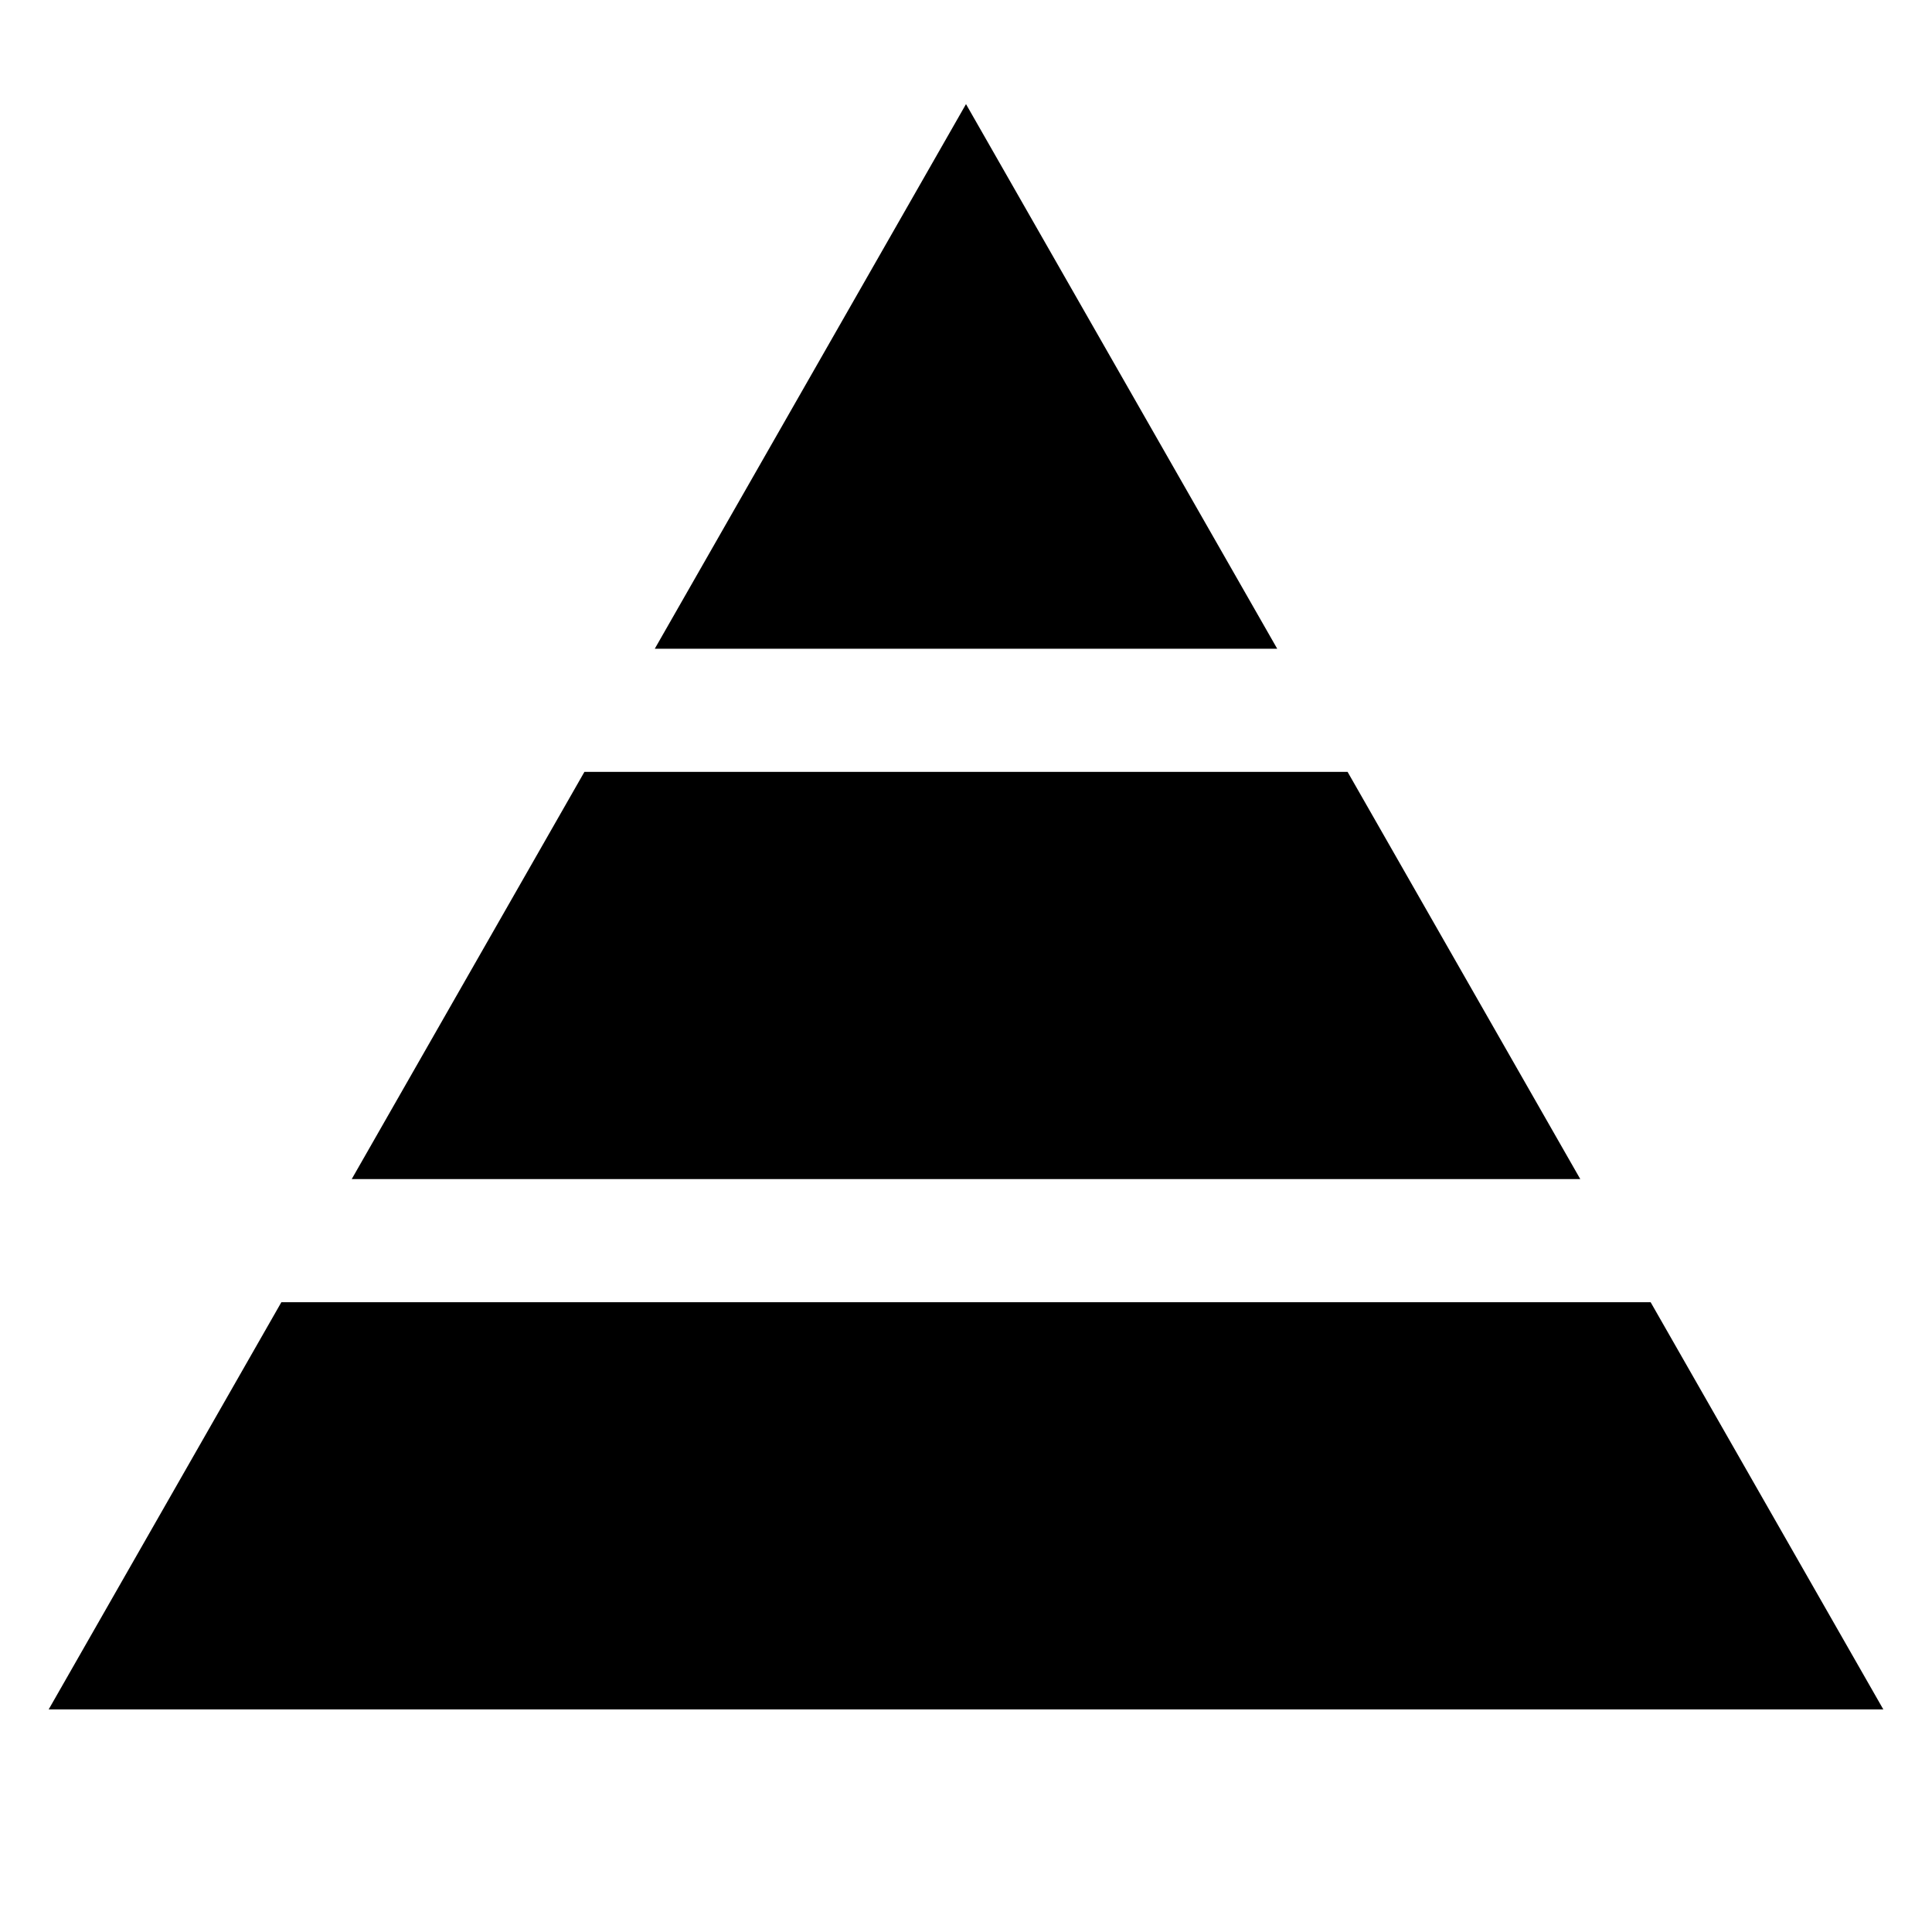 <?xml version="1.0" standalone="no"?>
<!DOCTYPE svg PUBLIC "-//W3C//DTD SVG 1.1//EN"
"http://www.w3.org/Graphics/SVG/1.1/DTD/svg11.dtd">
<svg	xmlns="http://www.w3.org/2000/svg"
	xmlns:xlink="http://www.w3.org/1999/xlink"
	width="1em" height="1em"
	viewBox="0 0 102 102">
<g style="stroke-width: .5; stroke-linejoin: miter">
<g style="stroke: black; fill: black">
<path d="M 3,90 h 96 l -12,-21 h -72 z"/>
<path d="M 19,62 h 64 l -12,-21 h -40 z"/>
<path d="M 35,34 h 32 l -16,-28 z"/>
</g>
</g>
</svg>
